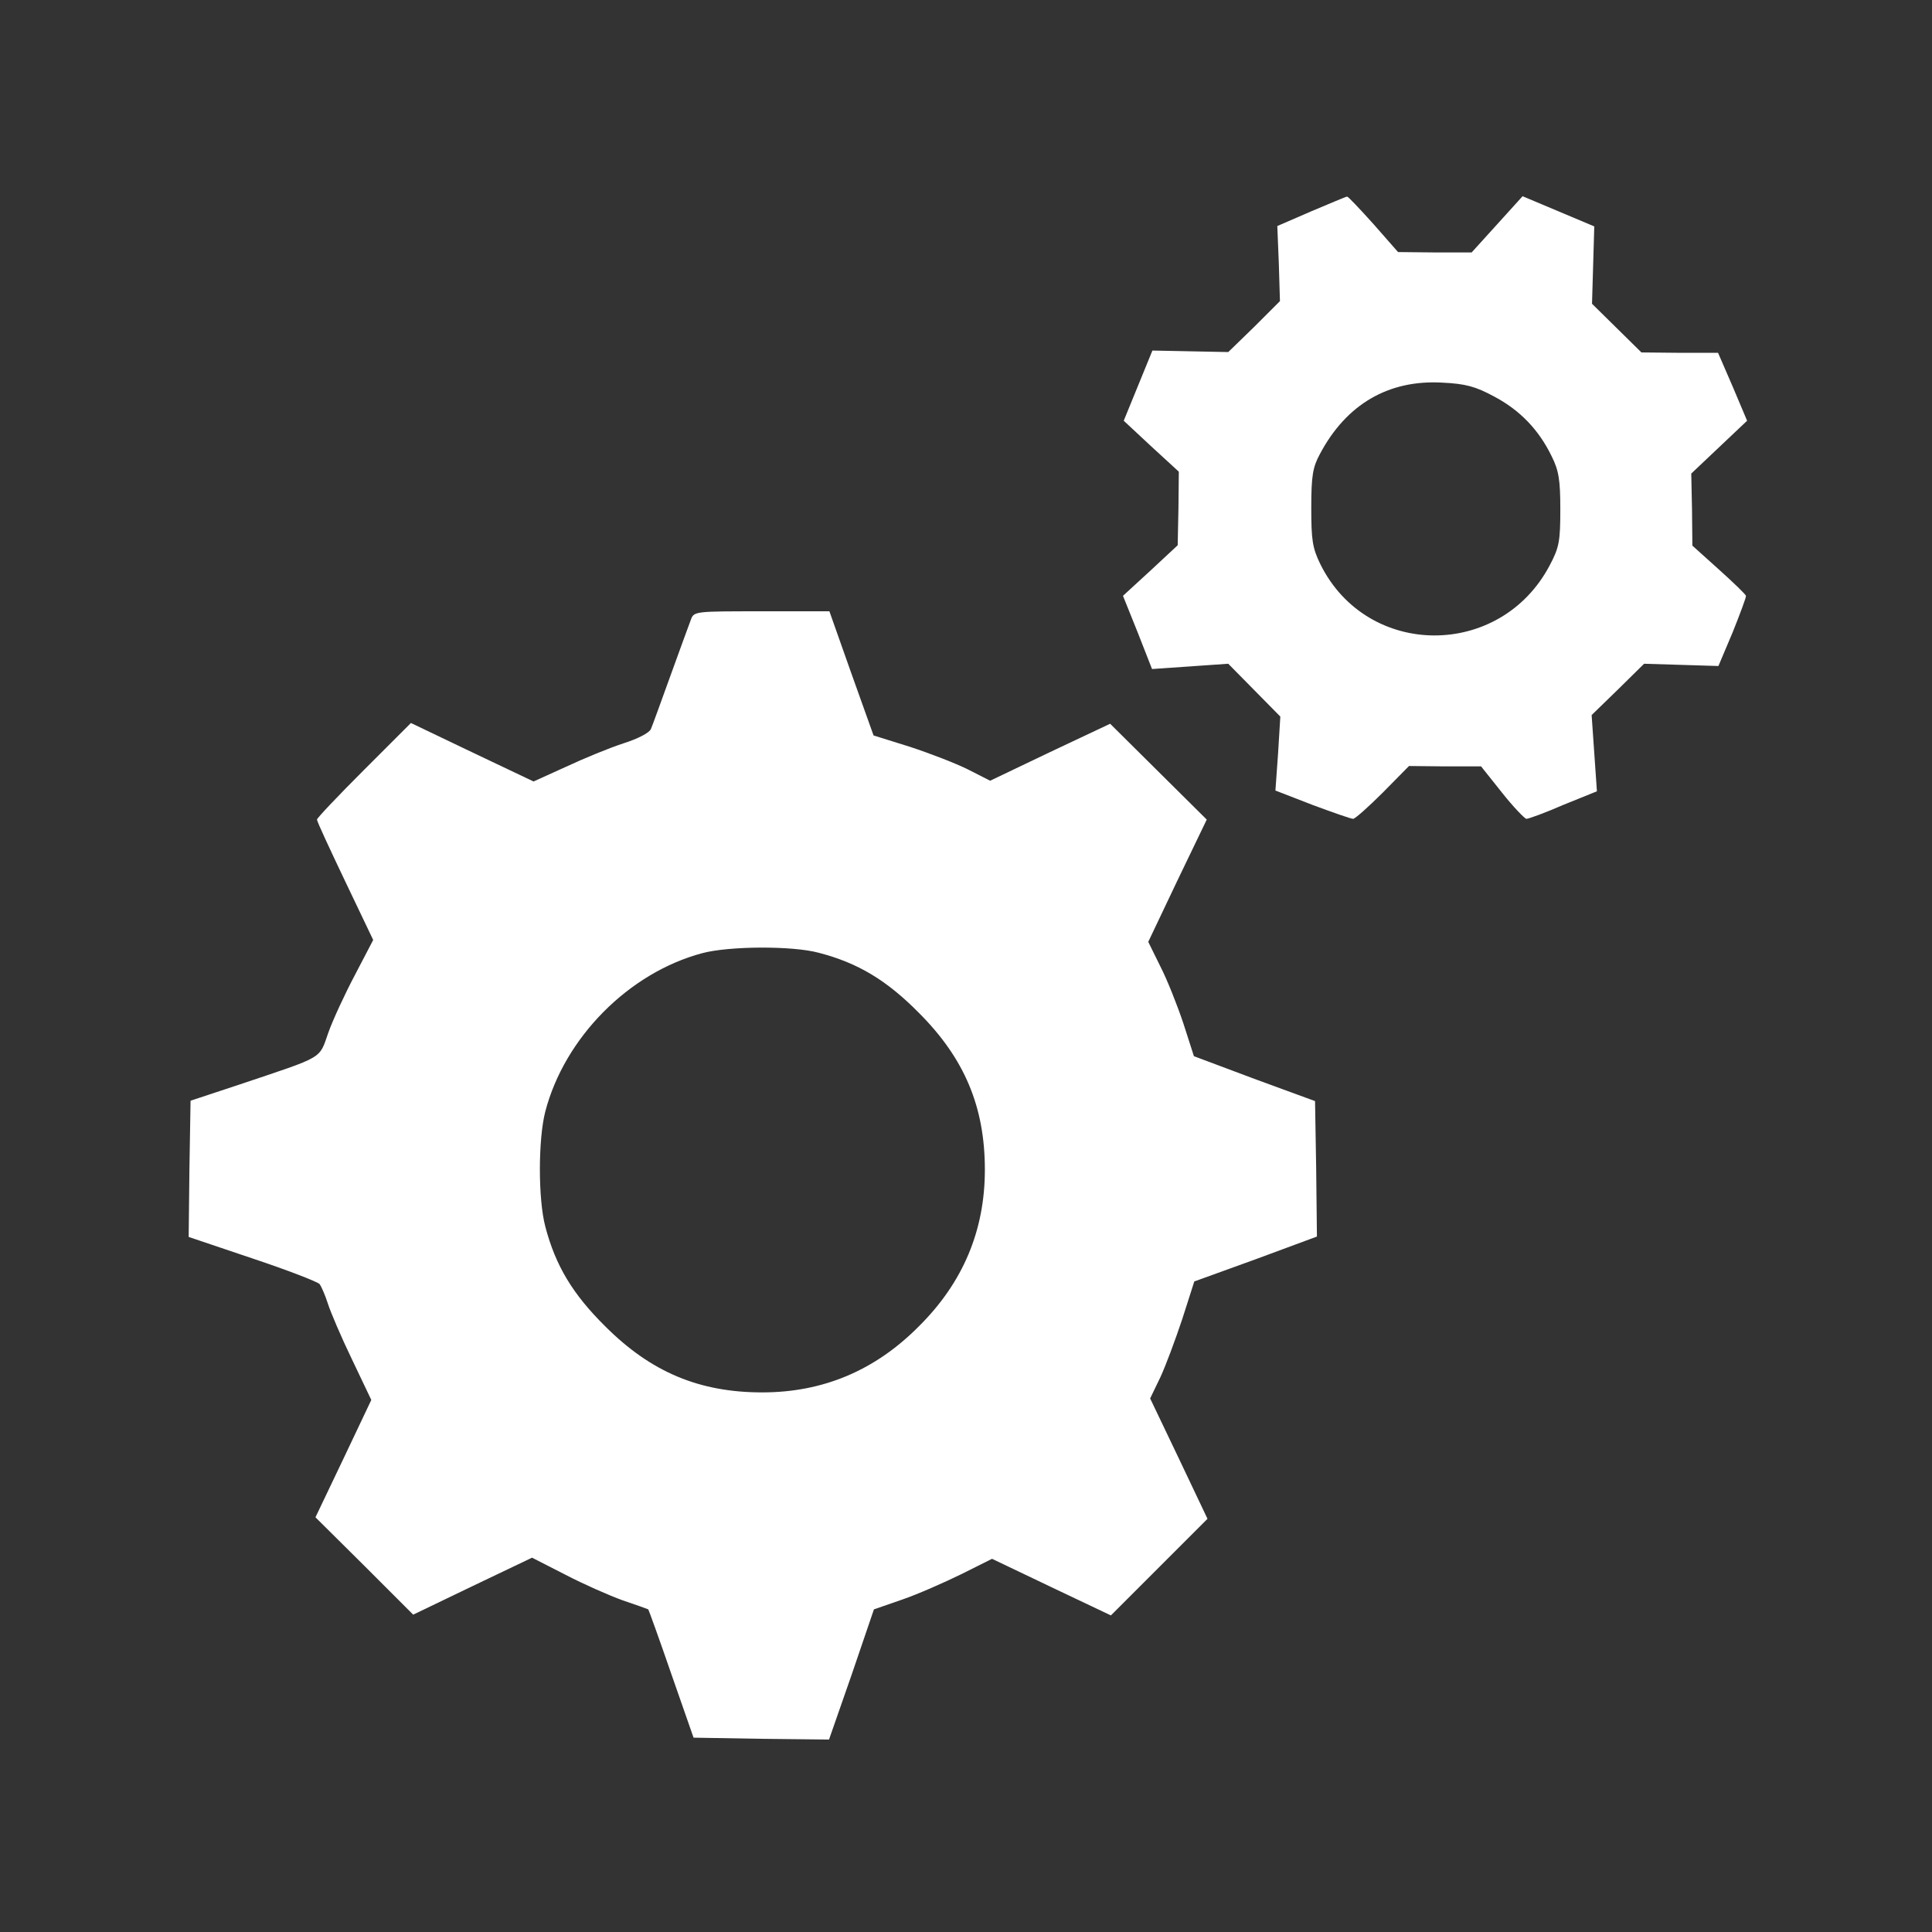 <?xml version="1.0" encoding="UTF-8" standalone="no"?>
<svg
   xmlns:dc="http://purl.org/dc/elements/1.1/"
   xmlns:cc="http://creativecommons.org/ns#"
   xmlns:rdf="http://www.w3.org/1999/02/22-rdf-syntax-ns#"
   xmlns:svg="http://www.w3.org/2000/svg"
   xmlns="http://www.w3.org/2000/svg"
   xmlns:sodipodi="http://sodipodi.sourceforge.net/DTD/sodipodi-0.dtd"
   xmlns:inkscape="http://www.inkscape.org/namespaces/inkscape"
   version="1.0"
   width="512pt"
   height="512pt"
   viewBox="0 0 512 512"
   preserveAspectRatio="xMidYMid meet"
   id="svg2"
   inkscape:version="0.91 r13725"
   sodipodi:docname="gears (1).svg">
  <rect x="0" y="0" width="512" height="512" fill="#333333" stroke="none"/>
  <defs
     id="defs14" />
  <sodipodi:namedview
     pagecolor="#ffffff"
     bordercolor="#666666"
     borderopacity="1"
     objecttolerance="10"
     gridtolerance="10"
     guidetolerance="10"
     inkscape:pageopacity="0"
     inkscape:pageshadow="2"
     inkscape:window-width="689"
     inkscape:window-height="480"
     id="namedview12"
     showgrid="false"
     inkscape:zoom="0.36875"
     inkscape:cx="320"
     inkscape:cy="320"
     inkscape:window-x="2093"
     inkscape:window-y="210"
     inkscape:window-maximized="0"
     inkscape:current-layer="svg2" />
  <g
     transform="translate(0,512) scale(0.1,-0.1)"
     fill="#000000"
     stroke="none"
     id="g6"
     style="fill:#ffffff;fill-opacity:1">
    <path
       d="M3475 4560 l-90 -39 4 -99 3 -100 -68 -68 -69 -67 -100 2 -101 2 -38 -93 -38 -93 73 -68 73 -67 -1 -98 -2 -97 -72 -67 -73 -67 39 -97 38 -97 101 7 101 7 69 -70 69 -70 -6 -98 -7 -98 98 -38 c54 -20 102 -37 108 -37 5 0 41 32 79 70 l69 70 96 -1 95 0 55 -69 c30 -38 60 -69 65 -70 6 0 50 16 98 37 l89 36 -7 101 -7 101 70 68 69 68 99 -3 98 -3 38 90 c20 50 36 93 35 96 -1 4 -33 35 -72 70 l-70 63 -1 96 -2 95 74 70 74 70 -38 90 -39 90 -101 0 -102 1 -65 64 -66 65 3 102 3 103 -95 40 -95 40 -67 -74 -68 -75 -98 0 -97 1 -65 74 c-36 40 -67 73 -70 73 -3 0 -45 -18 -95 -39z m485 -491 c68 -36 118 -88 152 -158 19 -38 23 -63 23 -141 0 -84 -3 -101 -28 -148 -131 -249 -484 -248 -608 3 -21 43 -24 64 -24 150 0 84 4 107 23 142 70 132 182 197 324 189 62 -3 88 -10 138 -37z"
       id="path8"
       style="fill:#ffffff;fill-opacity:1" />
    <path
       d="M1831 3478 c-5 -13 -29 -79 -54 -148 -25 -69 -48 -133 -52 -142 -4 -10 -35 -26 -73 -38 -37 -12 -105 -40 -152 -62 l-86 -39 -162 77 -163 78 -125 -125 c-68 -68 -124 -127 -124 -131 0 -5 34 -78 75 -164 l74 -155 -48 -92 c-27 -51 -59 -120 -71 -154 -25 -71 -9 -61 -235 -137 l-130 -43 -3 -180 -2 -181 169 -57 c93 -31 173 -62 178 -68 5 -7 15 -30 22 -52 7 -22 35 -88 64 -148 l51 -107 -74 -156 -74 -155 130 -129 129 -129 158 76 157 75 88 -45 c48 -25 116 -55 152 -68 36 -12 66 -23 68 -24 1 -1 29 -78 61 -171 l59 -169 179 -3 180 -2 60 172 59 173 75 26 c41 14 111 45 156 67 l82 41 157 -75 158 -75 128 128 128 128 -76 160 -76 159 27 56 c14 30 40 100 58 154 l32 100 163 59 162 60 -2 180 -3 179 -161 59 -160 60 -28 87 c-16 48 -43 116 -61 151 l-32 65 77 162 78 162 -128 127 -128 127 -159 -75 -159 -76 -59 30 c-32 16 -102 43 -154 60 l-96 30 -59 165 -58 164 -179 0 c-177 0 -180 0 -188 -22z m339 -883 c104 -27 180 -73 265 -159 121 -121 175 -249 175 -416 0 -161 -58 -299 -175 -415 -116 -117 -254 -175 -415 -175 -167 0 -295 54 -416 175 -86 85 -132 161 -159 265 -19 72 -19 230 0 304 51 196 221 368 416 420 71 19 239 20 309 1z"
       id="path10"
       style="fill:#ffffff;fill-opacity:1" />
  </g>
</svg>
